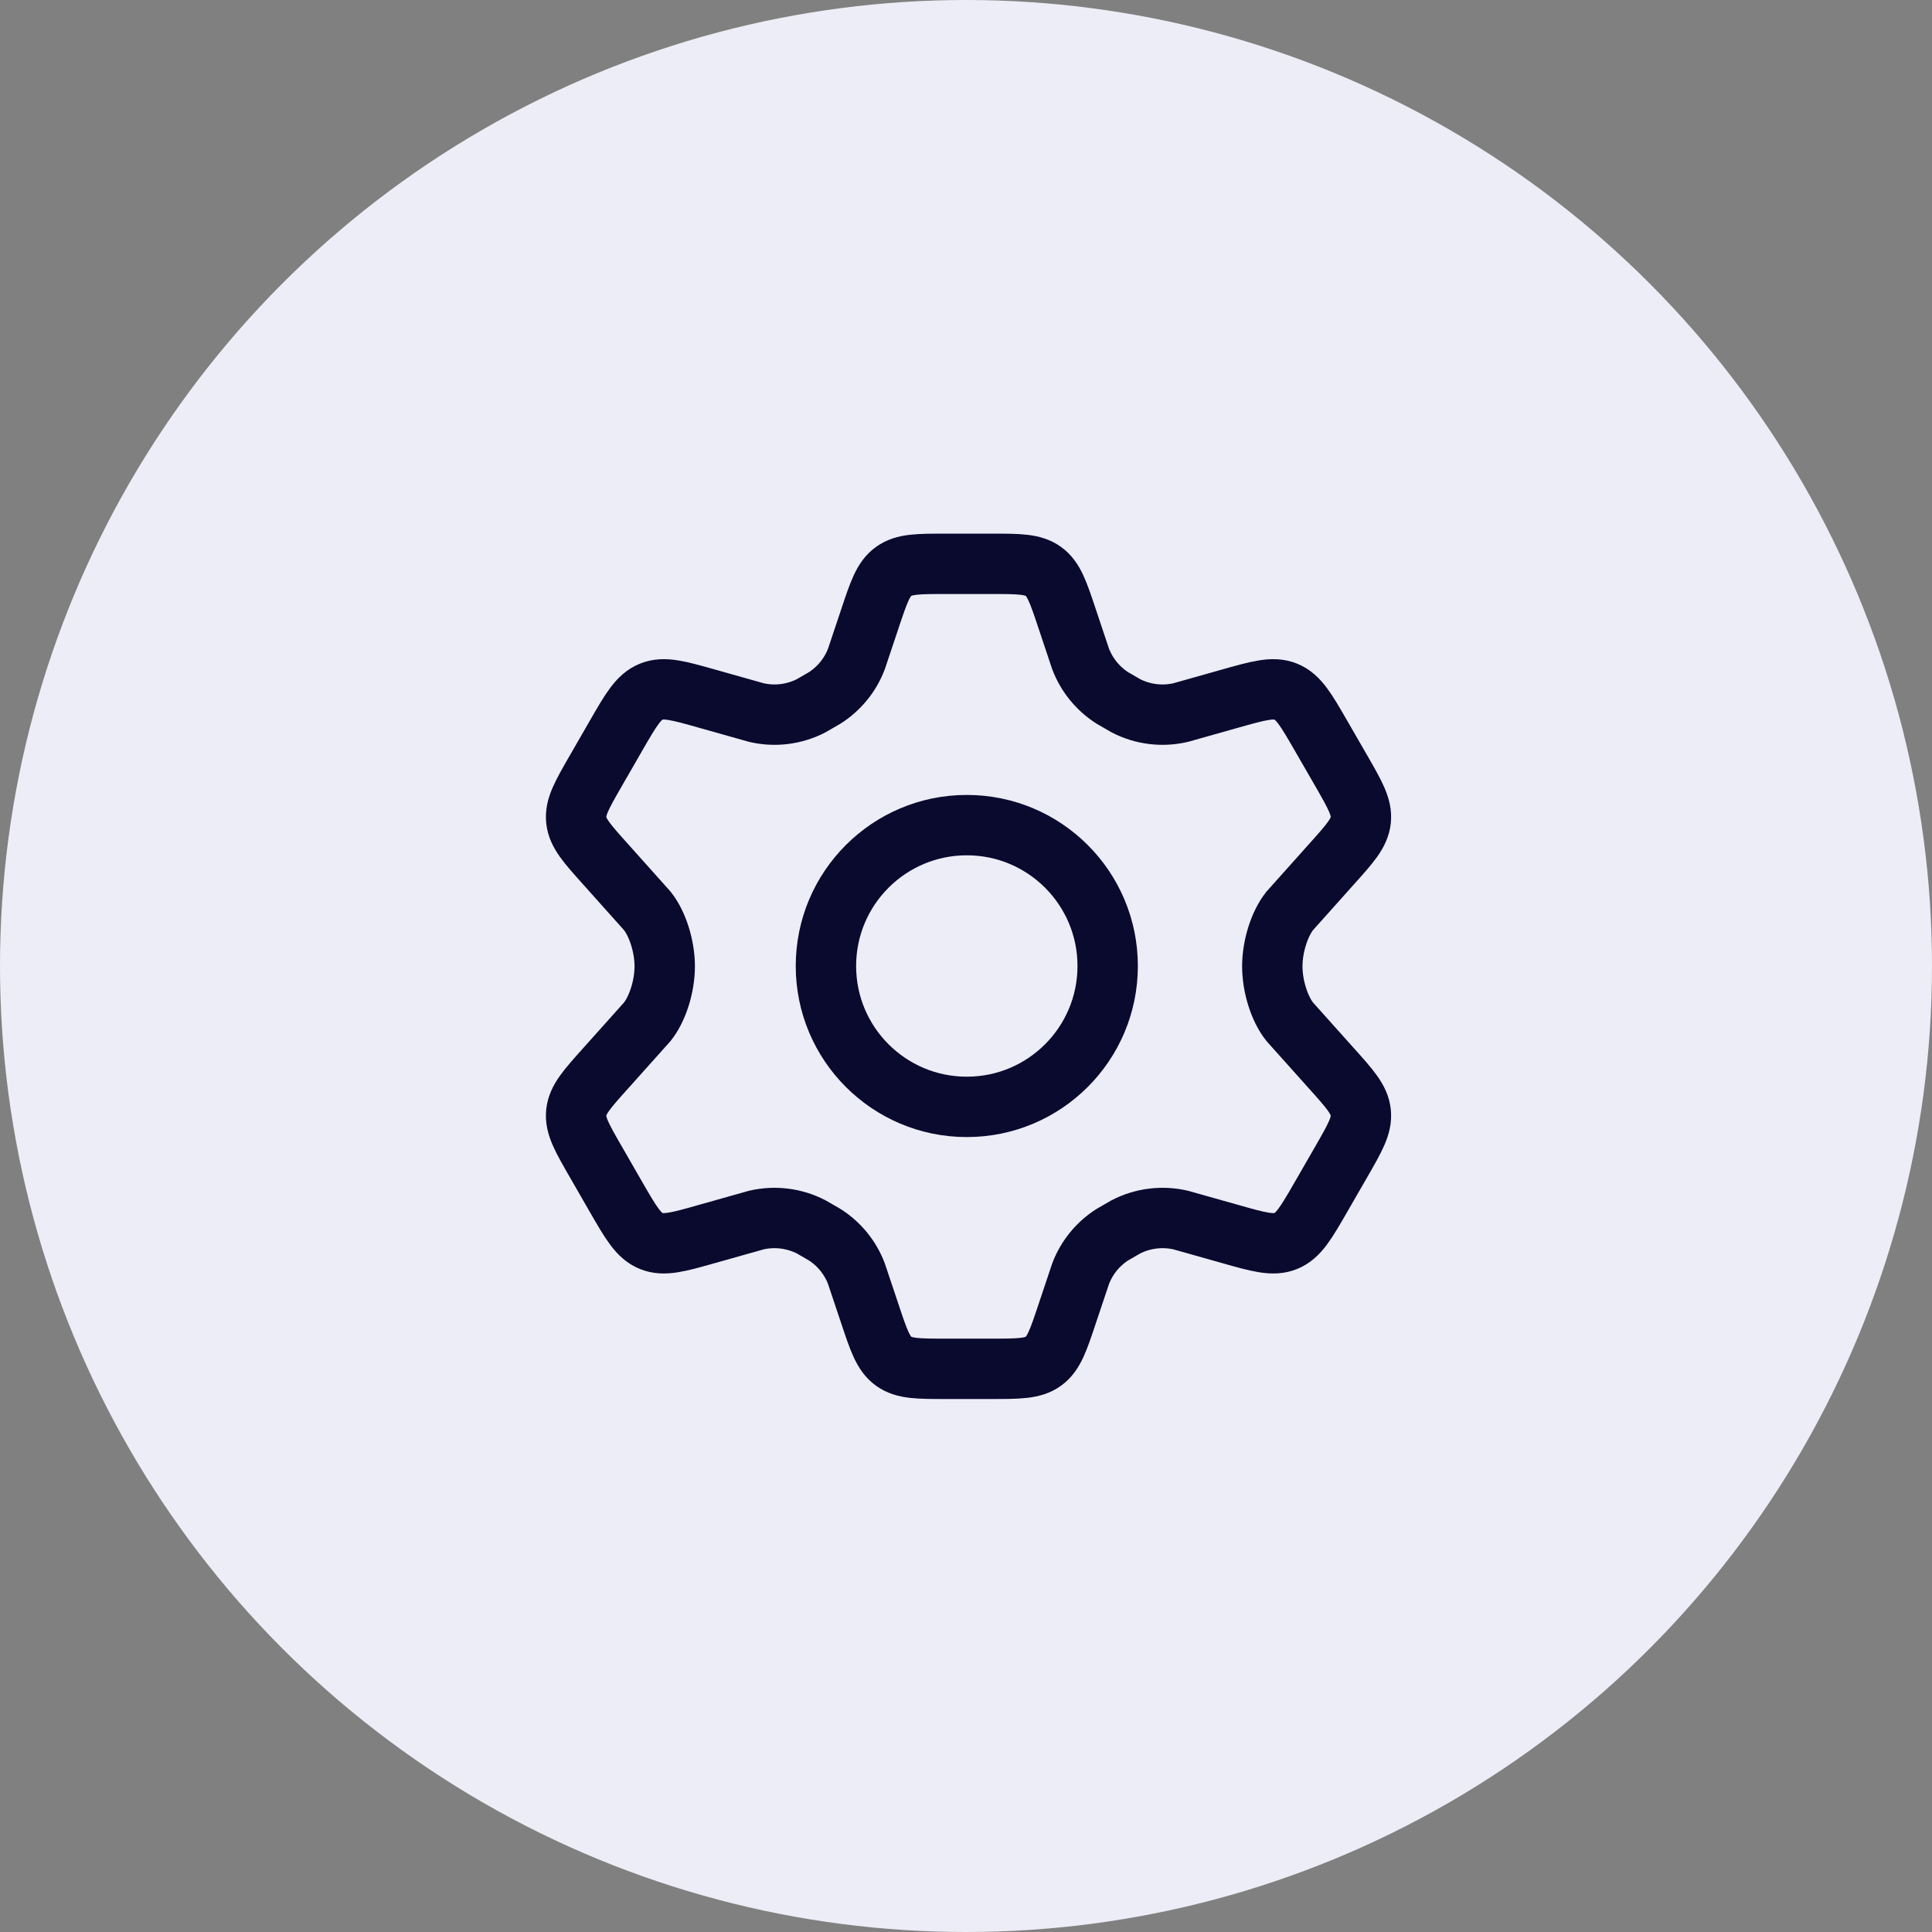 <svg width="48" height="48" viewBox="0 0 48 48" fill="none" xmlns="http://www.w3.org/2000/svg">
<rect x="0" y="0" width="48" height="48" fill="#808080" stroke="none"/>
<circle cx="24" cy="24" r="24" fill="#EDEDF7"/>
<path d="M33.318 19.141L32.824 18.285C32.451 17.637 32.264 17.313 31.946 17.184C31.629 17.055 31.27 17.157 30.551 17.36L29.331 17.704C28.872 17.81 28.391 17.75 27.973 17.535L27.636 17.34C27.277 17.11 27 16.771 26.848 16.373L26.514 15.375C26.294 14.715 26.184 14.385 25.923 14.197C25.662 14.008 25.314 14.008 24.62 14.008H23.505C22.811 14.008 22.464 14.008 22.202 14.197C21.941 14.385 21.831 14.715 21.611 15.375L21.277 16.373C21.125 16.771 20.849 17.11 20.489 17.34L20.152 17.535C19.734 17.75 19.253 17.81 18.794 17.704L17.574 17.36C16.855 17.157 16.496 17.055 16.179 17.184C15.861 17.313 15.674 17.637 15.301 18.285L14.808 19.141C14.458 19.749 14.283 20.052 14.317 20.375C14.351 20.699 14.585 20.959 15.053 21.48L16.084 22.633C16.336 22.952 16.515 23.508 16.515 24.008C16.515 24.508 16.336 25.064 16.084 25.383L15.053 26.535C14.585 27.056 14.351 27.317 14.317 27.64C14.283 27.963 14.458 28.267 14.808 28.874L15.301 29.731C15.674 30.378 15.861 30.703 16.179 30.832C16.496 30.961 16.855 30.859 17.574 30.655L18.794 30.311C19.253 30.206 19.734 30.266 20.153 30.481L20.489 30.675C20.849 30.905 21.125 31.244 21.277 31.643L21.611 32.64C21.831 33.3 21.941 33.63 22.202 33.819C22.464 34.008 22.811 34.008 23.505 34.008H24.62C25.314 34.008 25.662 34.008 25.923 33.819C26.184 33.63 26.294 33.3 26.514 32.64L26.848 31.643C27 31.244 27.276 30.905 27.636 30.675L27.972 30.481C28.391 30.266 28.872 30.206 29.331 30.311L30.551 30.655C31.27 30.859 31.629 30.961 31.946 30.832C32.264 30.703 32.451 30.378 32.824 29.731L33.318 28.874C33.667 28.267 33.842 27.963 33.808 27.64C33.774 27.317 33.54 27.056 33.072 26.535L32.041 25.383C31.789 25.064 31.61 24.508 31.61 24.008C31.61 23.508 31.789 22.952 32.041 22.633L33.072 21.48C33.54 20.959 33.774 20.699 33.808 20.375C33.842 20.052 33.667 19.749 33.318 19.141Z" stroke="#0A092E" stroke-width="1.5" stroke-linecap="round"/>
<path d="M27.52 24C27.52 25.933 25.953 27.5 24.02 27.5C22.087 27.5 20.52 25.933 20.52 24C20.52 22.067 22.087 20.5 24.02 20.5C25.953 20.5 27.52 22.067 27.52 24Z" stroke="#0A092E" stroke-width="1.5"/>
</svg>
